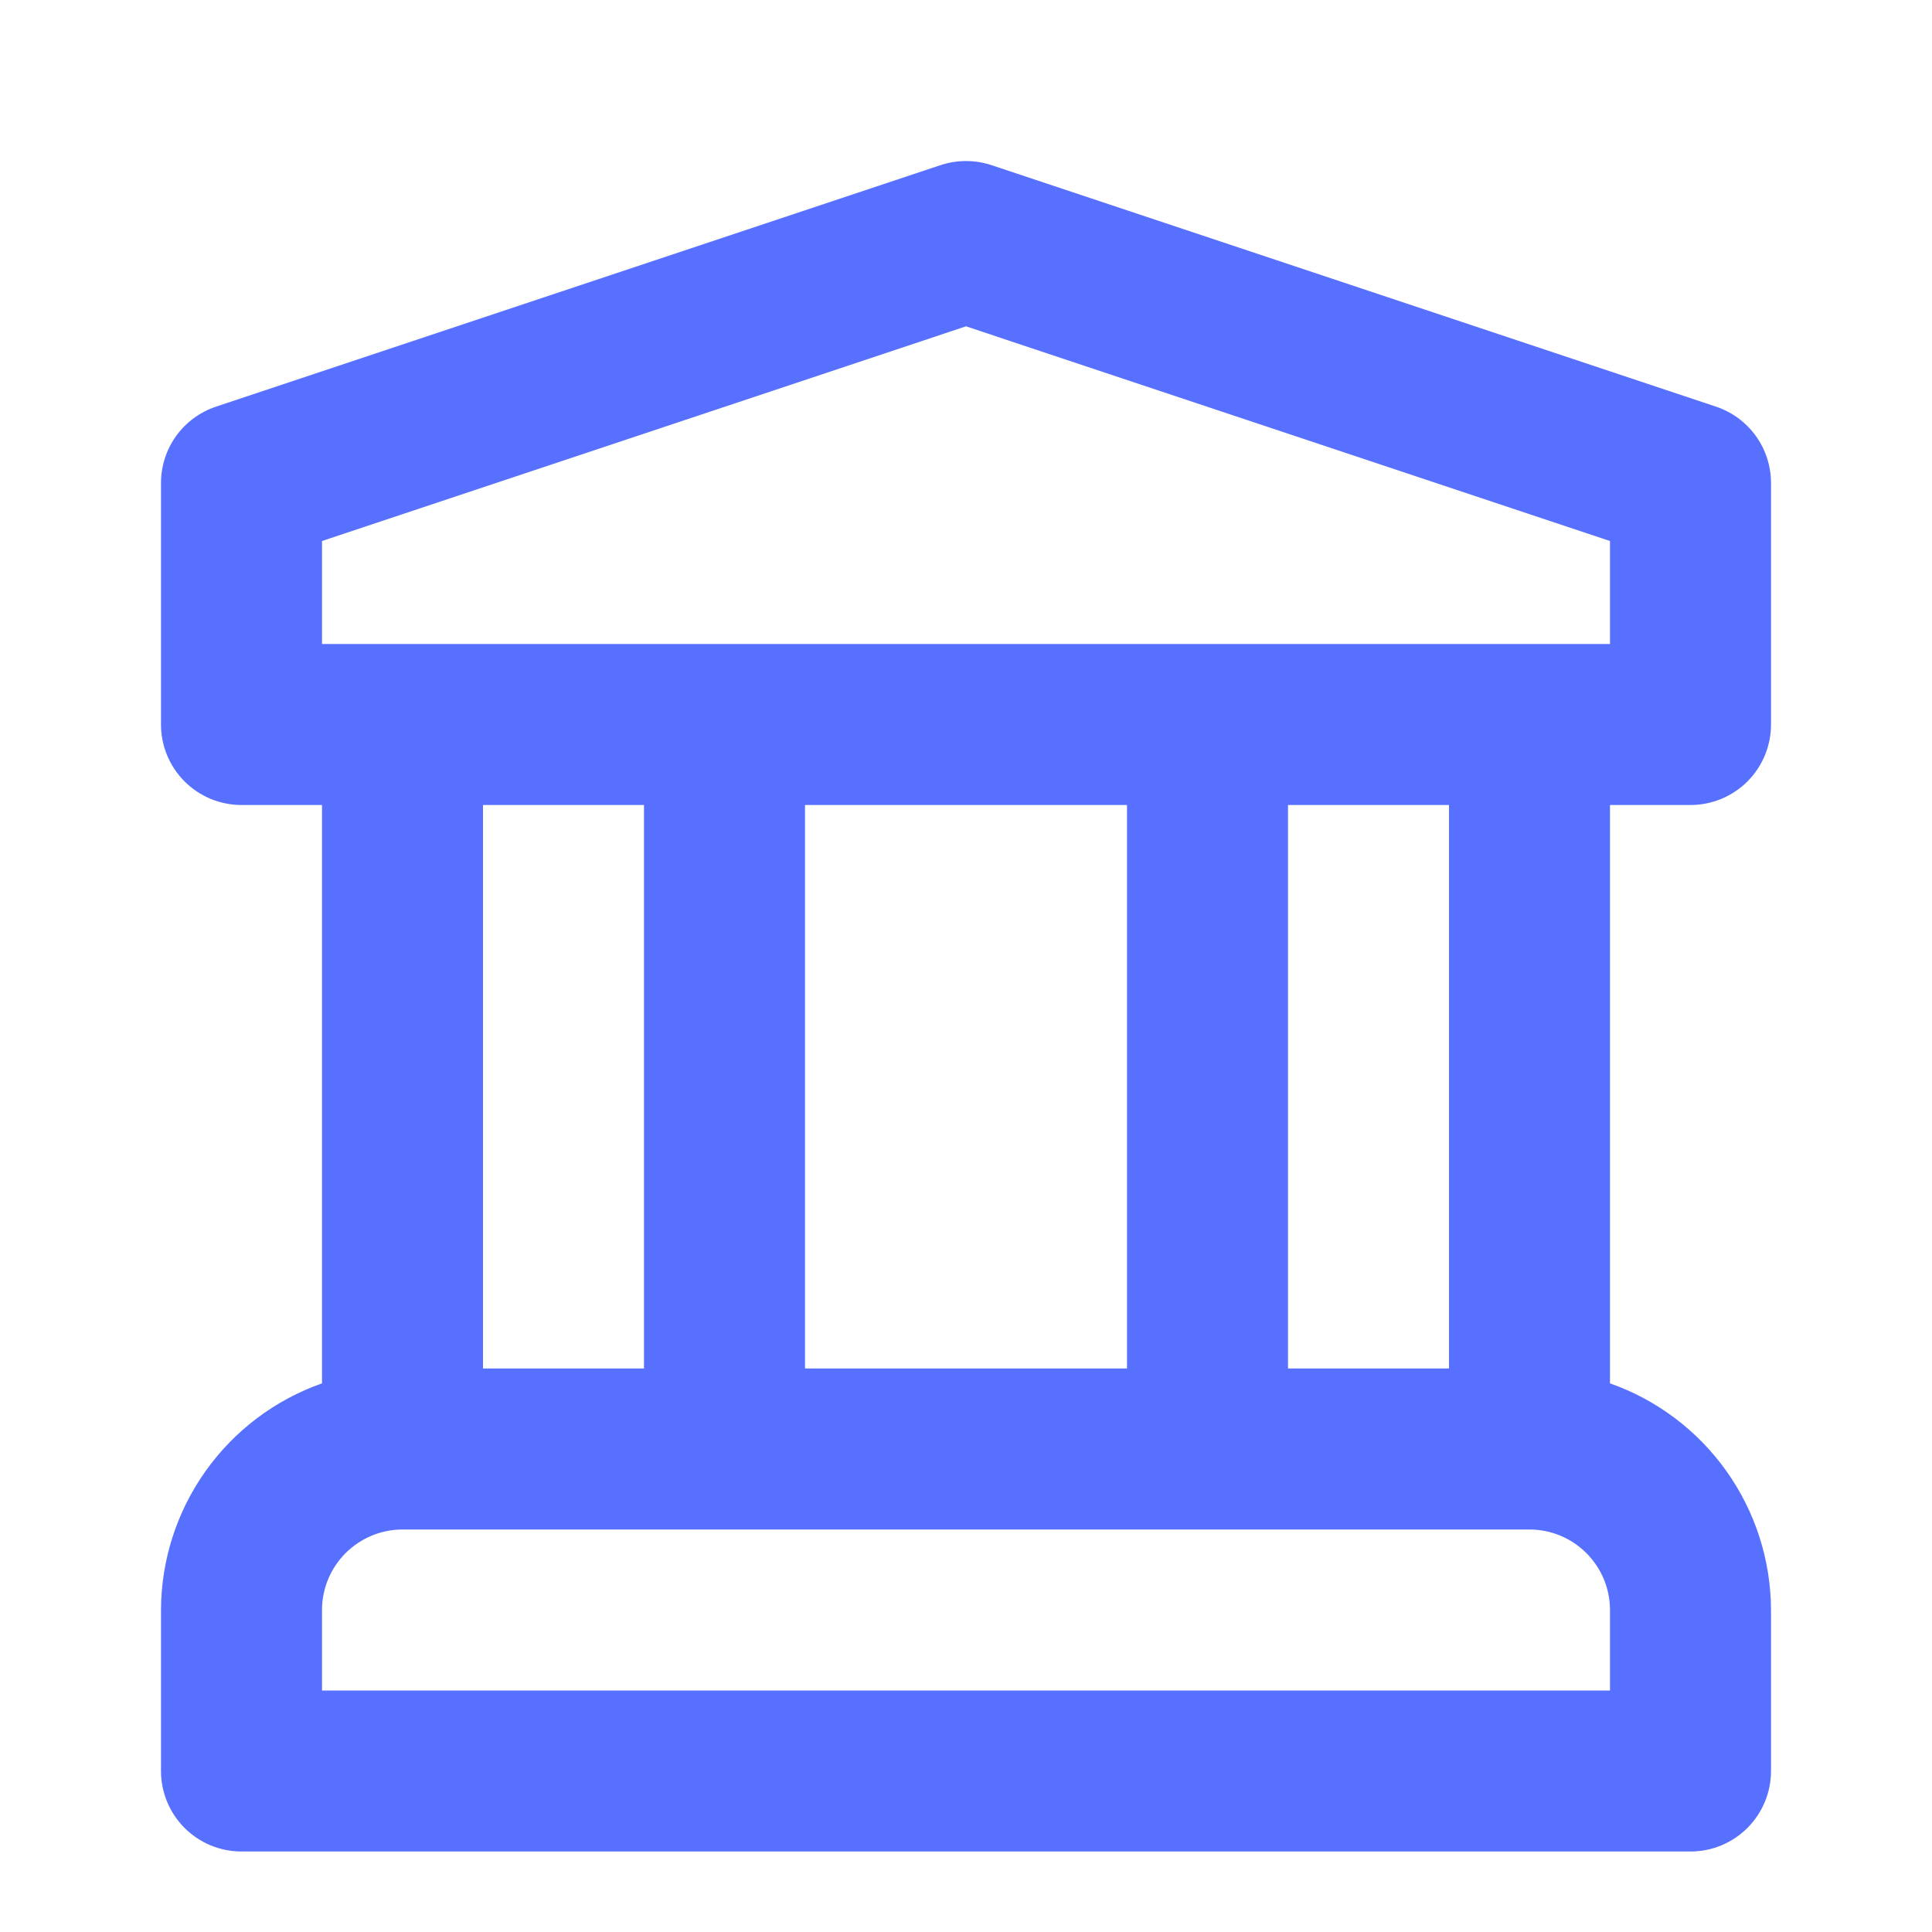 <svg width="64" height="64" viewBox="0 0 64 64" fill="none" xmlns="http://www.w3.org/2000/svg">
<path d="M56 26.667C56.35 26.667 56.697 26.598 57.021 26.464C57.344 26.33 57.638 26.134 57.886 25.886C58.133 25.638 58.33 25.344 58.464 25.021C58.598 24.697 58.667 24.35 58.667 24V16C58.667 15.441 58.491 14.895 58.164 14.441C57.837 13.987 57.375 13.648 56.844 13.471L32.844 5.471C32.296 5.289 31.704 5.289 31.156 5.471L7.156 13.471C6.625 13.648 6.163 13.987 5.836 14.441C5.509 14.895 5.333 15.441 5.333 16V24C5.333 24.35 5.402 24.697 5.536 25.021C5.67 25.344 5.867 25.638 6.114 25.886C6.362 26.134 6.656 26.33 6.979 26.464C7.303 26.598 7.65 26.667 8 26.667H10.667V45.825C9.111 46.373 7.764 47.389 6.809 48.733C5.854 50.077 5.338 51.684 5.333 53.333V58.667C5.333 59.017 5.402 59.364 5.536 59.687C5.67 60.011 5.867 60.305 6.114 60.553C6.362 60.8 6.656 60.997 6.979 61.131C7.303 61.265 7.65 61.334 8 61.333H56C56.35 61.334 56.697 61.265 57.021 61.131C57.344 60.997 57.638 60.8 57.886 60.553C58.133 60.305 58.33 60.011 58.464 59.687C58.598 59.364 58.667 59.017 58.667 58.667V53.333C58.662 51.684 58.146 50.077 57.191 48.733C56.236 47.389 54.889 46.373 53.333 45.825V26.667H56ZM53.333 56H10.667V53.333C10.667 52.626 10.949 51.949 11.448 51.449C11.948 50.949 12.626 50.667 13.333 50.667H50.667C51.374 50.667 52.052 50.949 52.551 51.449C53.051 51.949 53.333 52.626 53.333 53.333V56ZM16 45.333V26.667H21.333V45.333H16ZM26.667 45.333V26.667H37.333V45.333H26.667ZM42.667 45.333V26.667H48V45.333H42.667ZM10.667 21.333V17.922L32 10.81L53.333 17.922V21.333H10.667Z" fill="#5870FF"/>
</svg>

